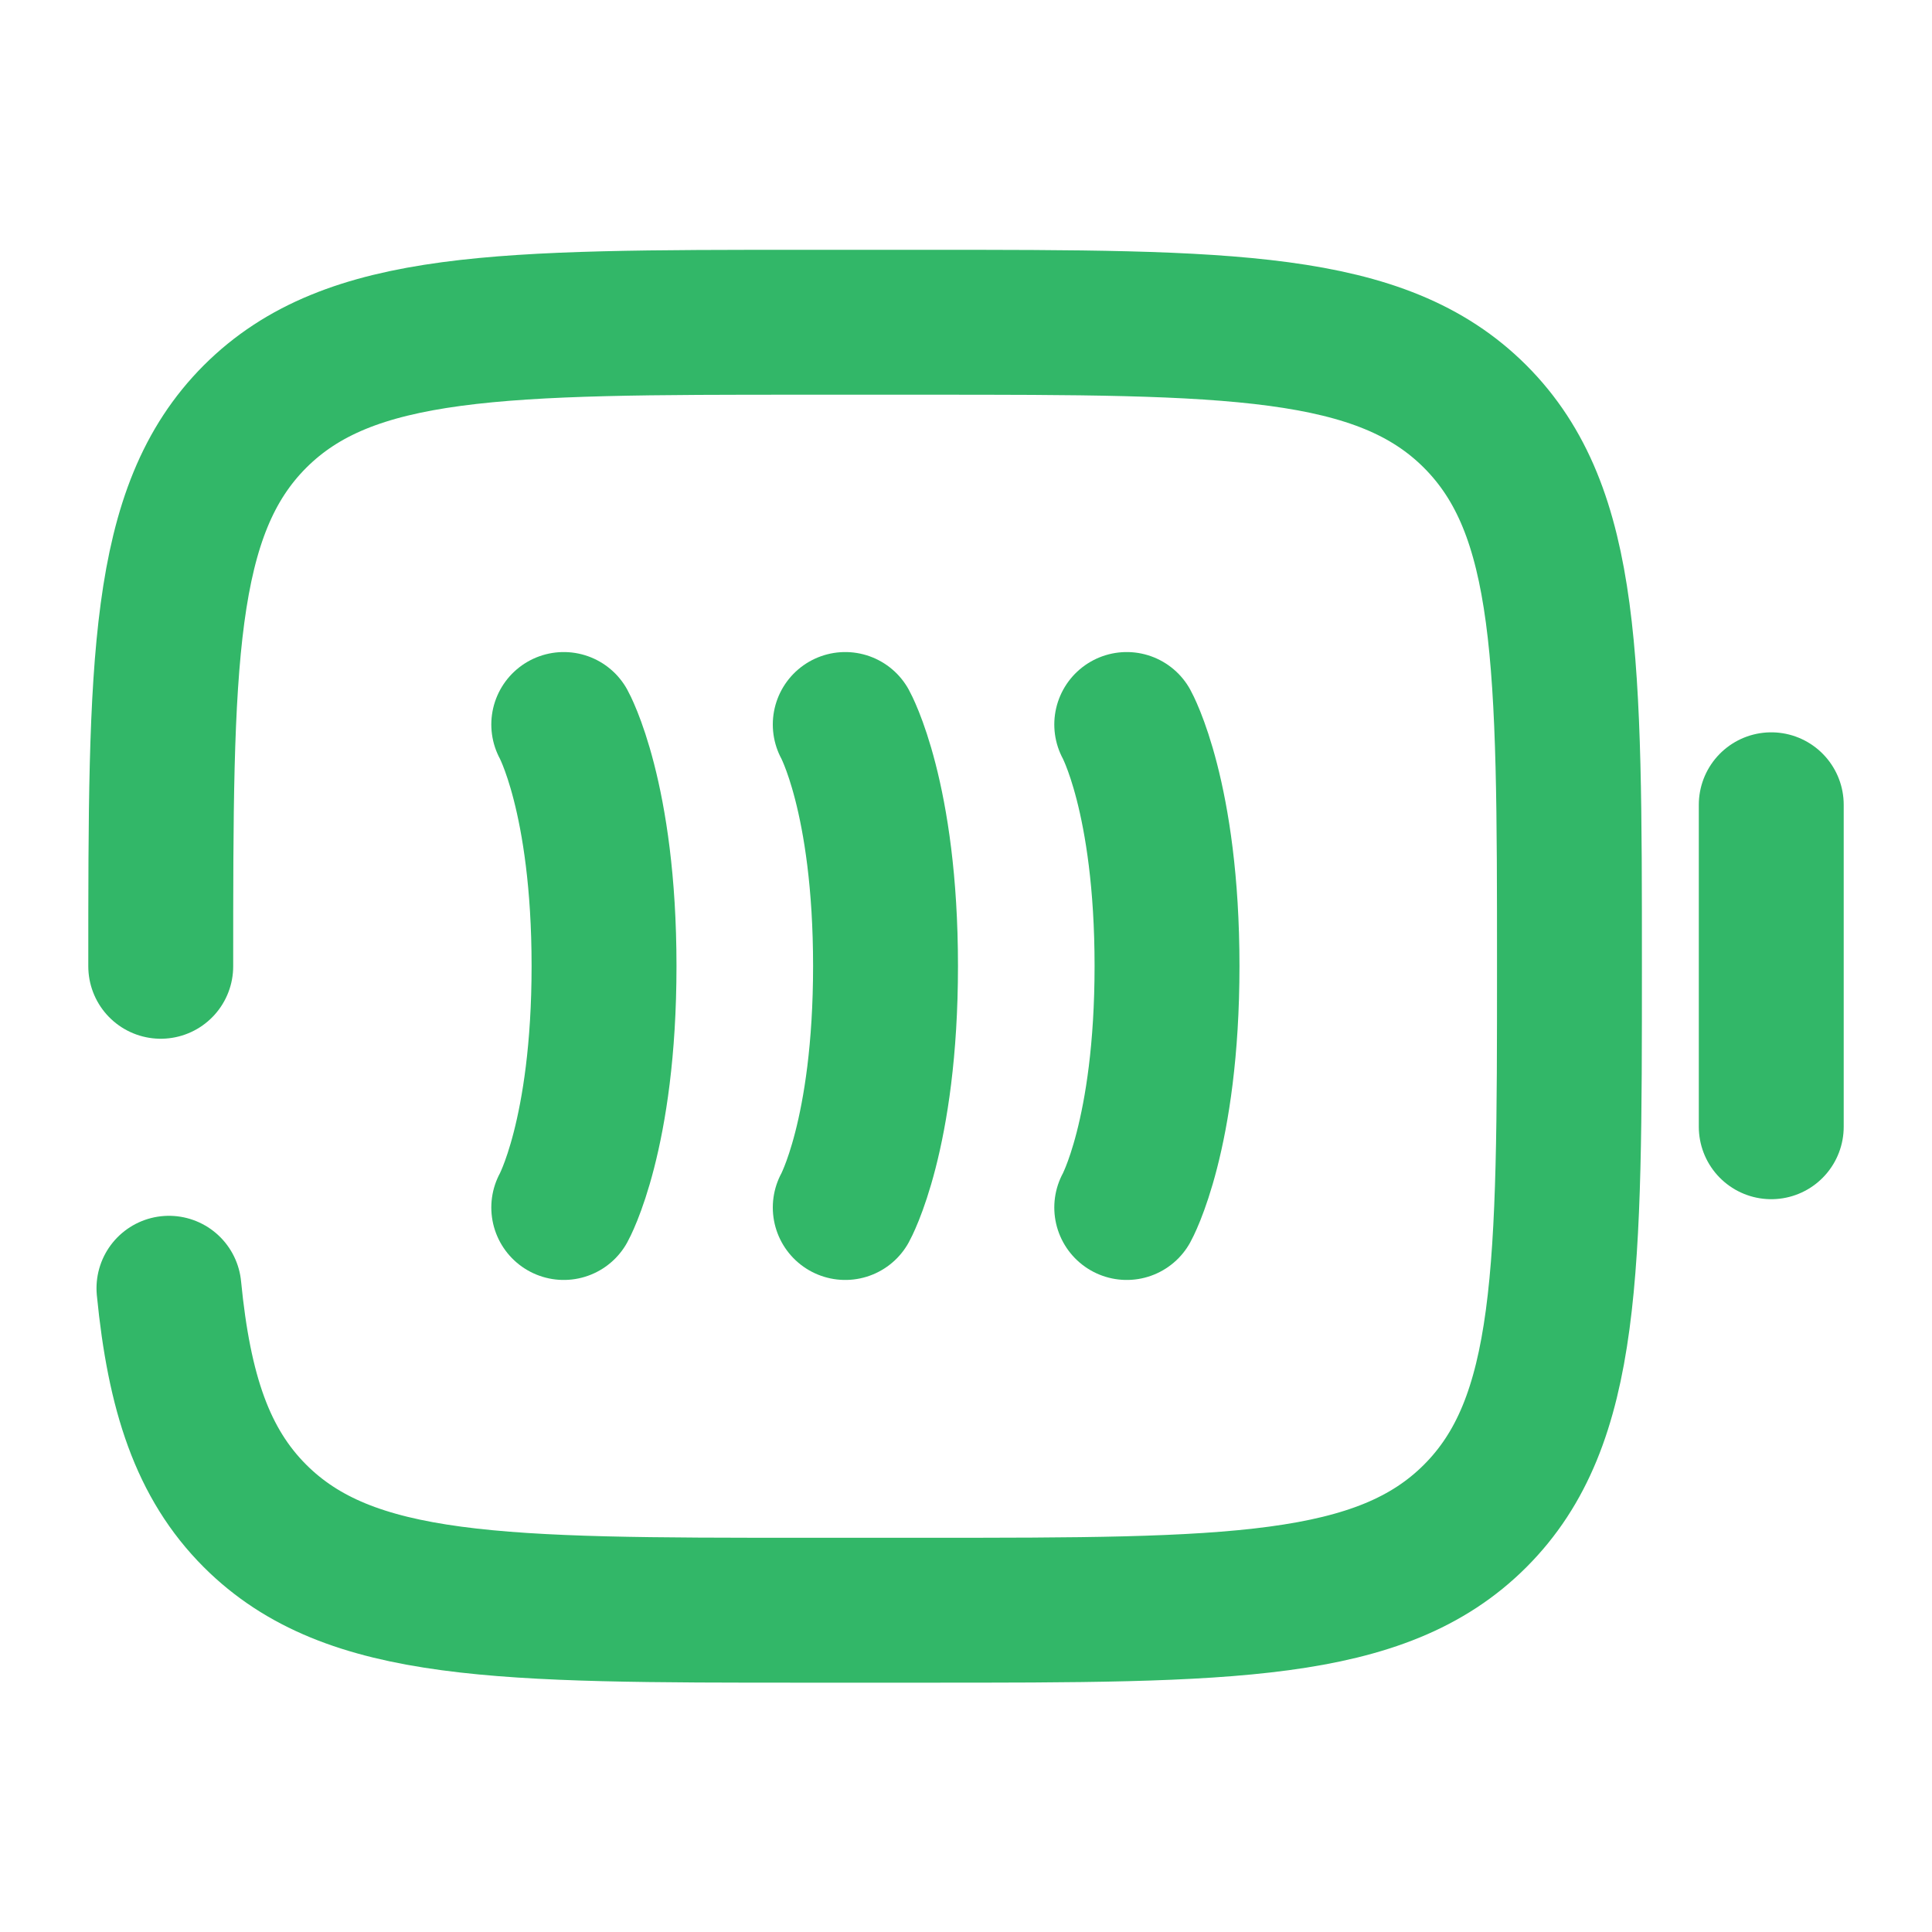 <svg width="20" height="20" viewBox="0 0 20 20" fill="none"
    xmlns="http://www.w3.org/2000/svg">
    <path d="M1.664 10.003C1.664 6.86 1.664 5.289 2.64 4.312C3.617 3.336 5.188 3.336 8.331 3.336H9.581C12.723 3.336 14.295 3.336 15.271 4.312C16.247 5.289 16.247 6.86 16.247 10.003C16.247 13.145 16.247 14.717 15.271 15.693C14.295 16.669 12.723 16.669 9.581 16.669H8.331C5.188 16.669 3.617 16.669 2.64 15.693C2.096 15.149 1.855 14.419 1.749 13.336" stroke="#32B768" stroke-width="1.5" stroke-linecap="round"/>
    <path d="M18.336 11.664L18.336 8.331" stroke="#32B768" stroke-width="1.5" stroke-linecap="round"/>
    <path d="M5.836 7.5C5.836 7.5 6.253 8.25 6.253 10C6.253 11.75 5.836 12.5 5.836 12.5" stroke="#32B768" stroke-width="1.5" stroke-linecap="round"/>
    <path d="M8.75 7.5C8.75 7.5 9.167 8.25 9.167 10C9.167 11.75 8.75 12.5 8.75 12.5" stroke="#32B768" stroke-width="1.5" stroke-linecap="round"/>
    <path d="M11.664 7.5C11.664 7.5 12.081 8.25 12.081 10C12.081 11.75 11.664 12.5 11.664 12.5" stroke="#32B768" stroke-width="1.5" stroke-linecap="round"/>
</svg>
